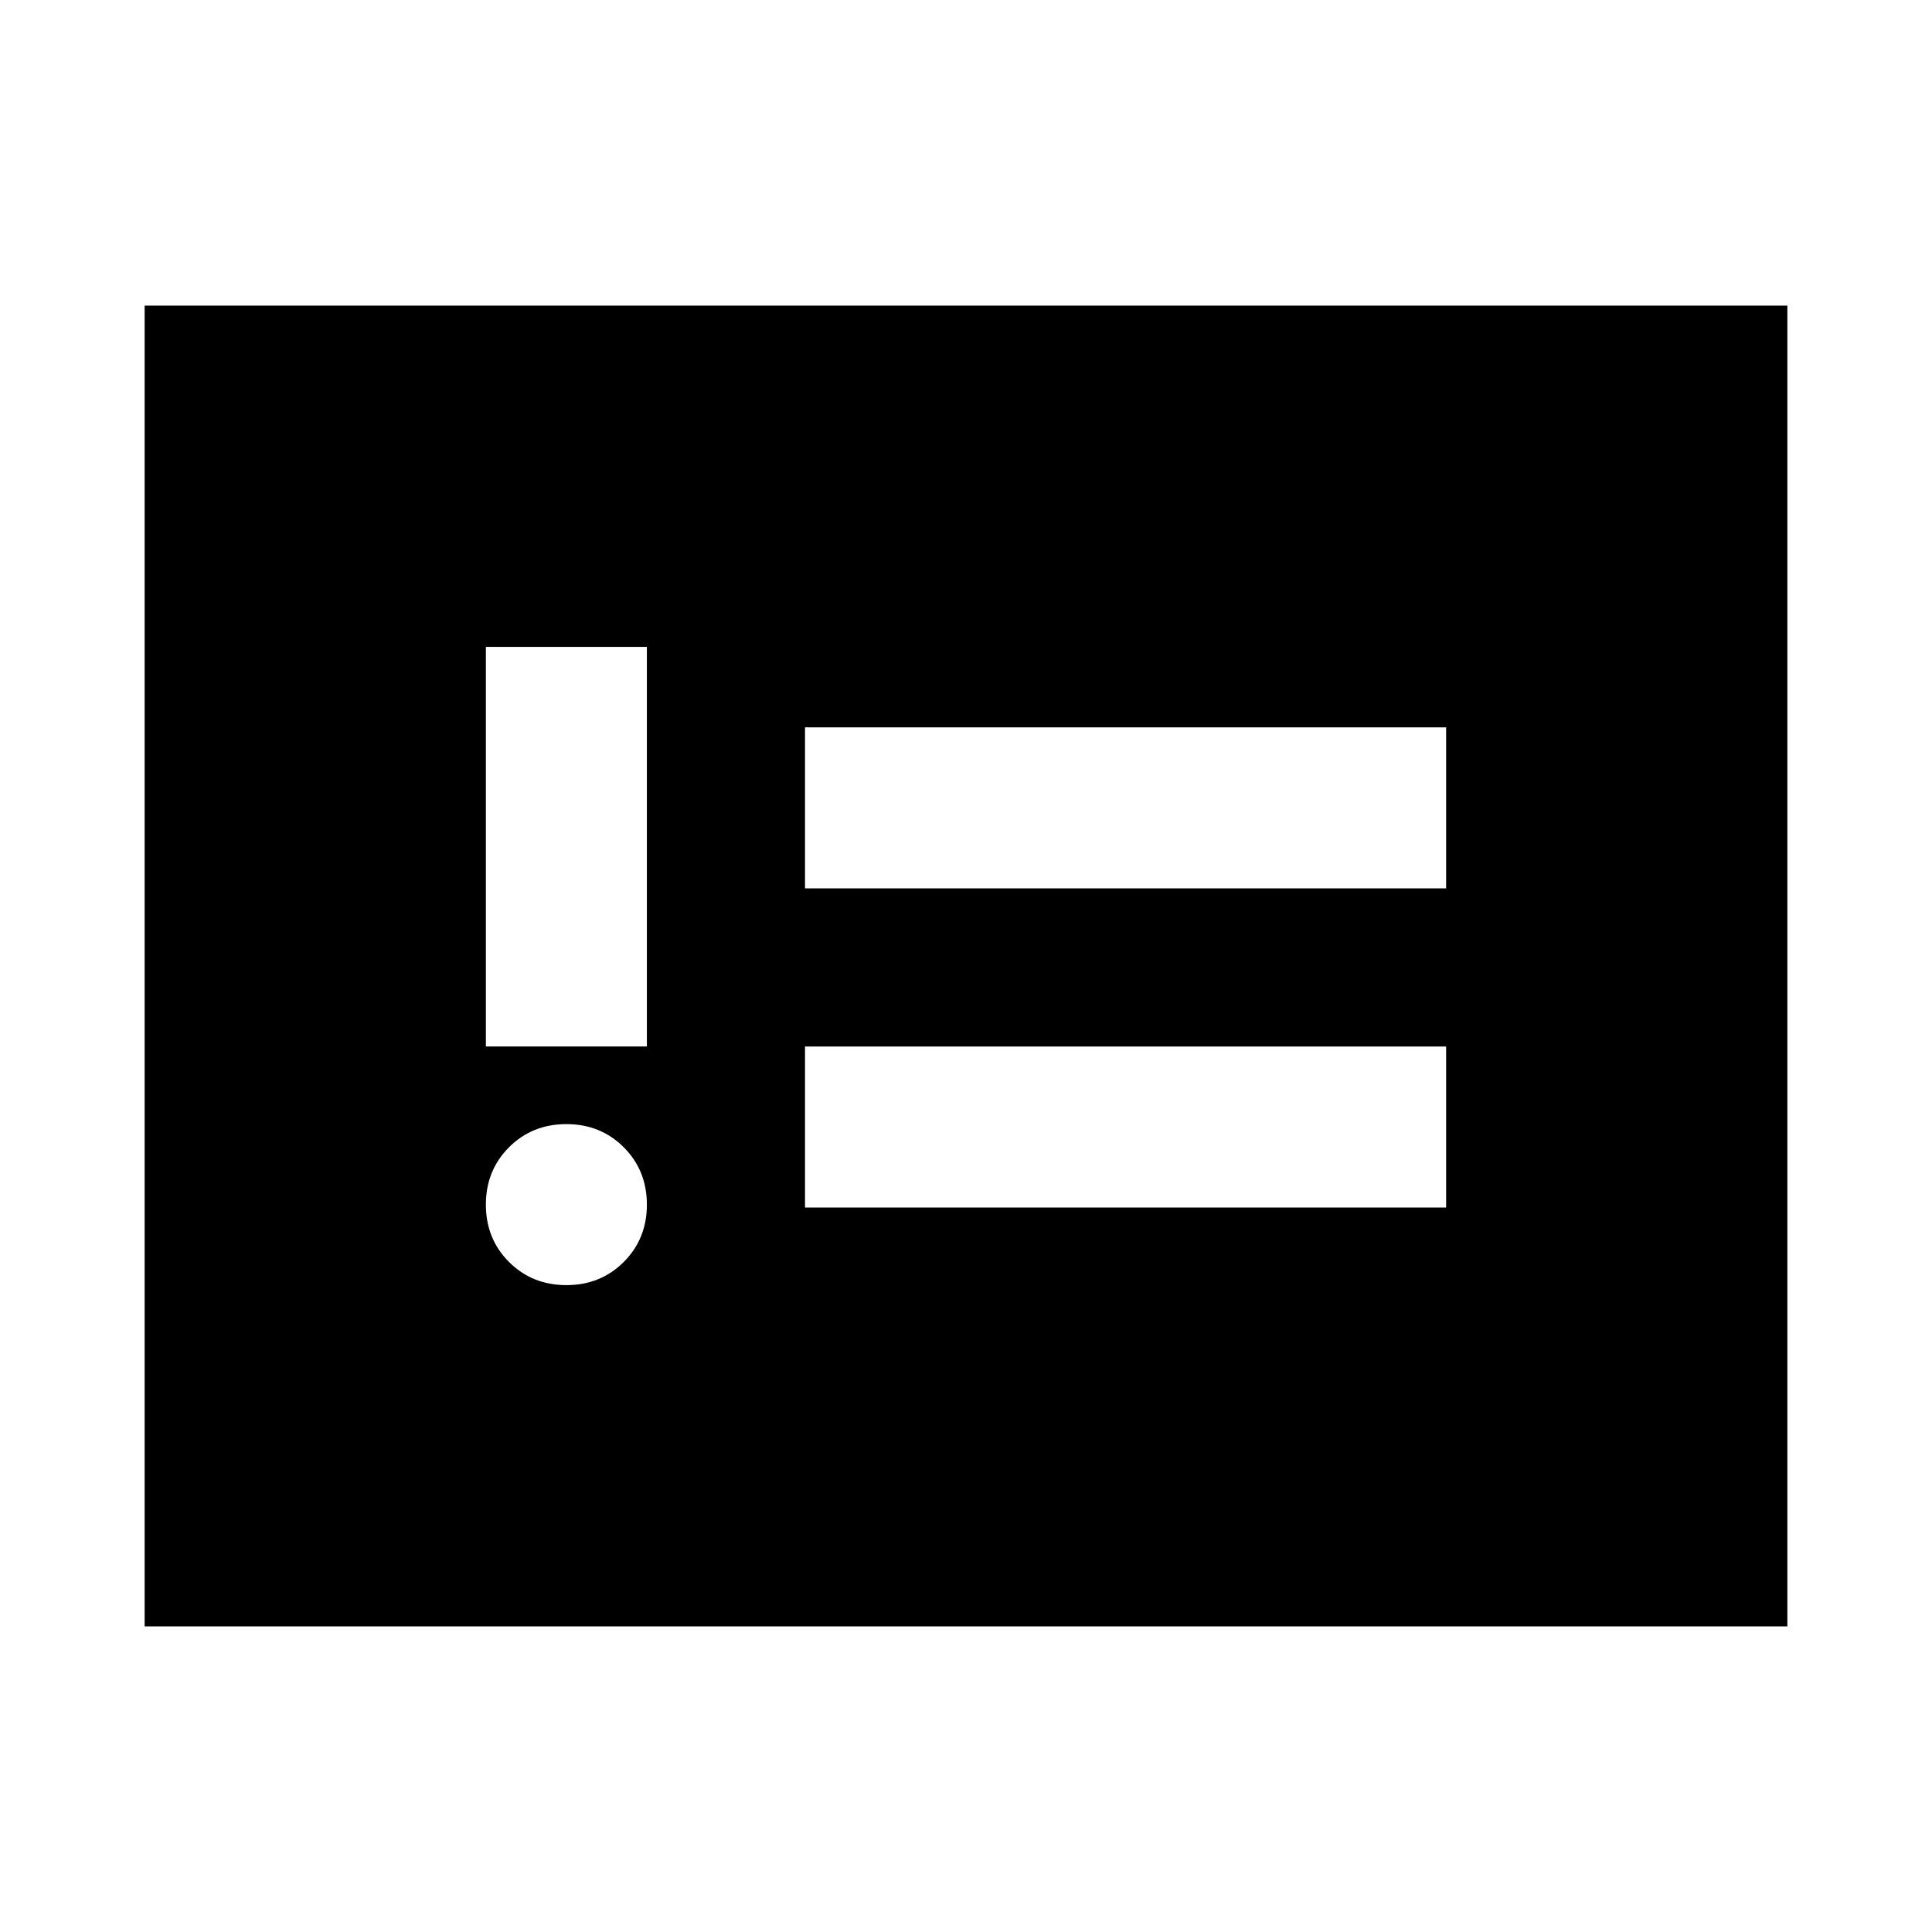 <svg xmlns="http://www.w3.org/2000/svg" height="24" viewBox="0 -960 960 960" width="24"><path d="M281.43-321.43q17 0 28.5-11.5t11.5-28.5q0-17-11.5-28.5t-28.5-11.5q-17 0-28.5 11.5t-11.5 28.5q0 17 11.5 28.5t28.5 11.5Zm-40-118.57h80v-198.57h-80V-440ZM400-360h318.57v-80H400v80Zm0-158.57h318.57v-80H400v80ZM71.87-151.87v-656.26h816.26v656.26H71.87Z"/></svg>